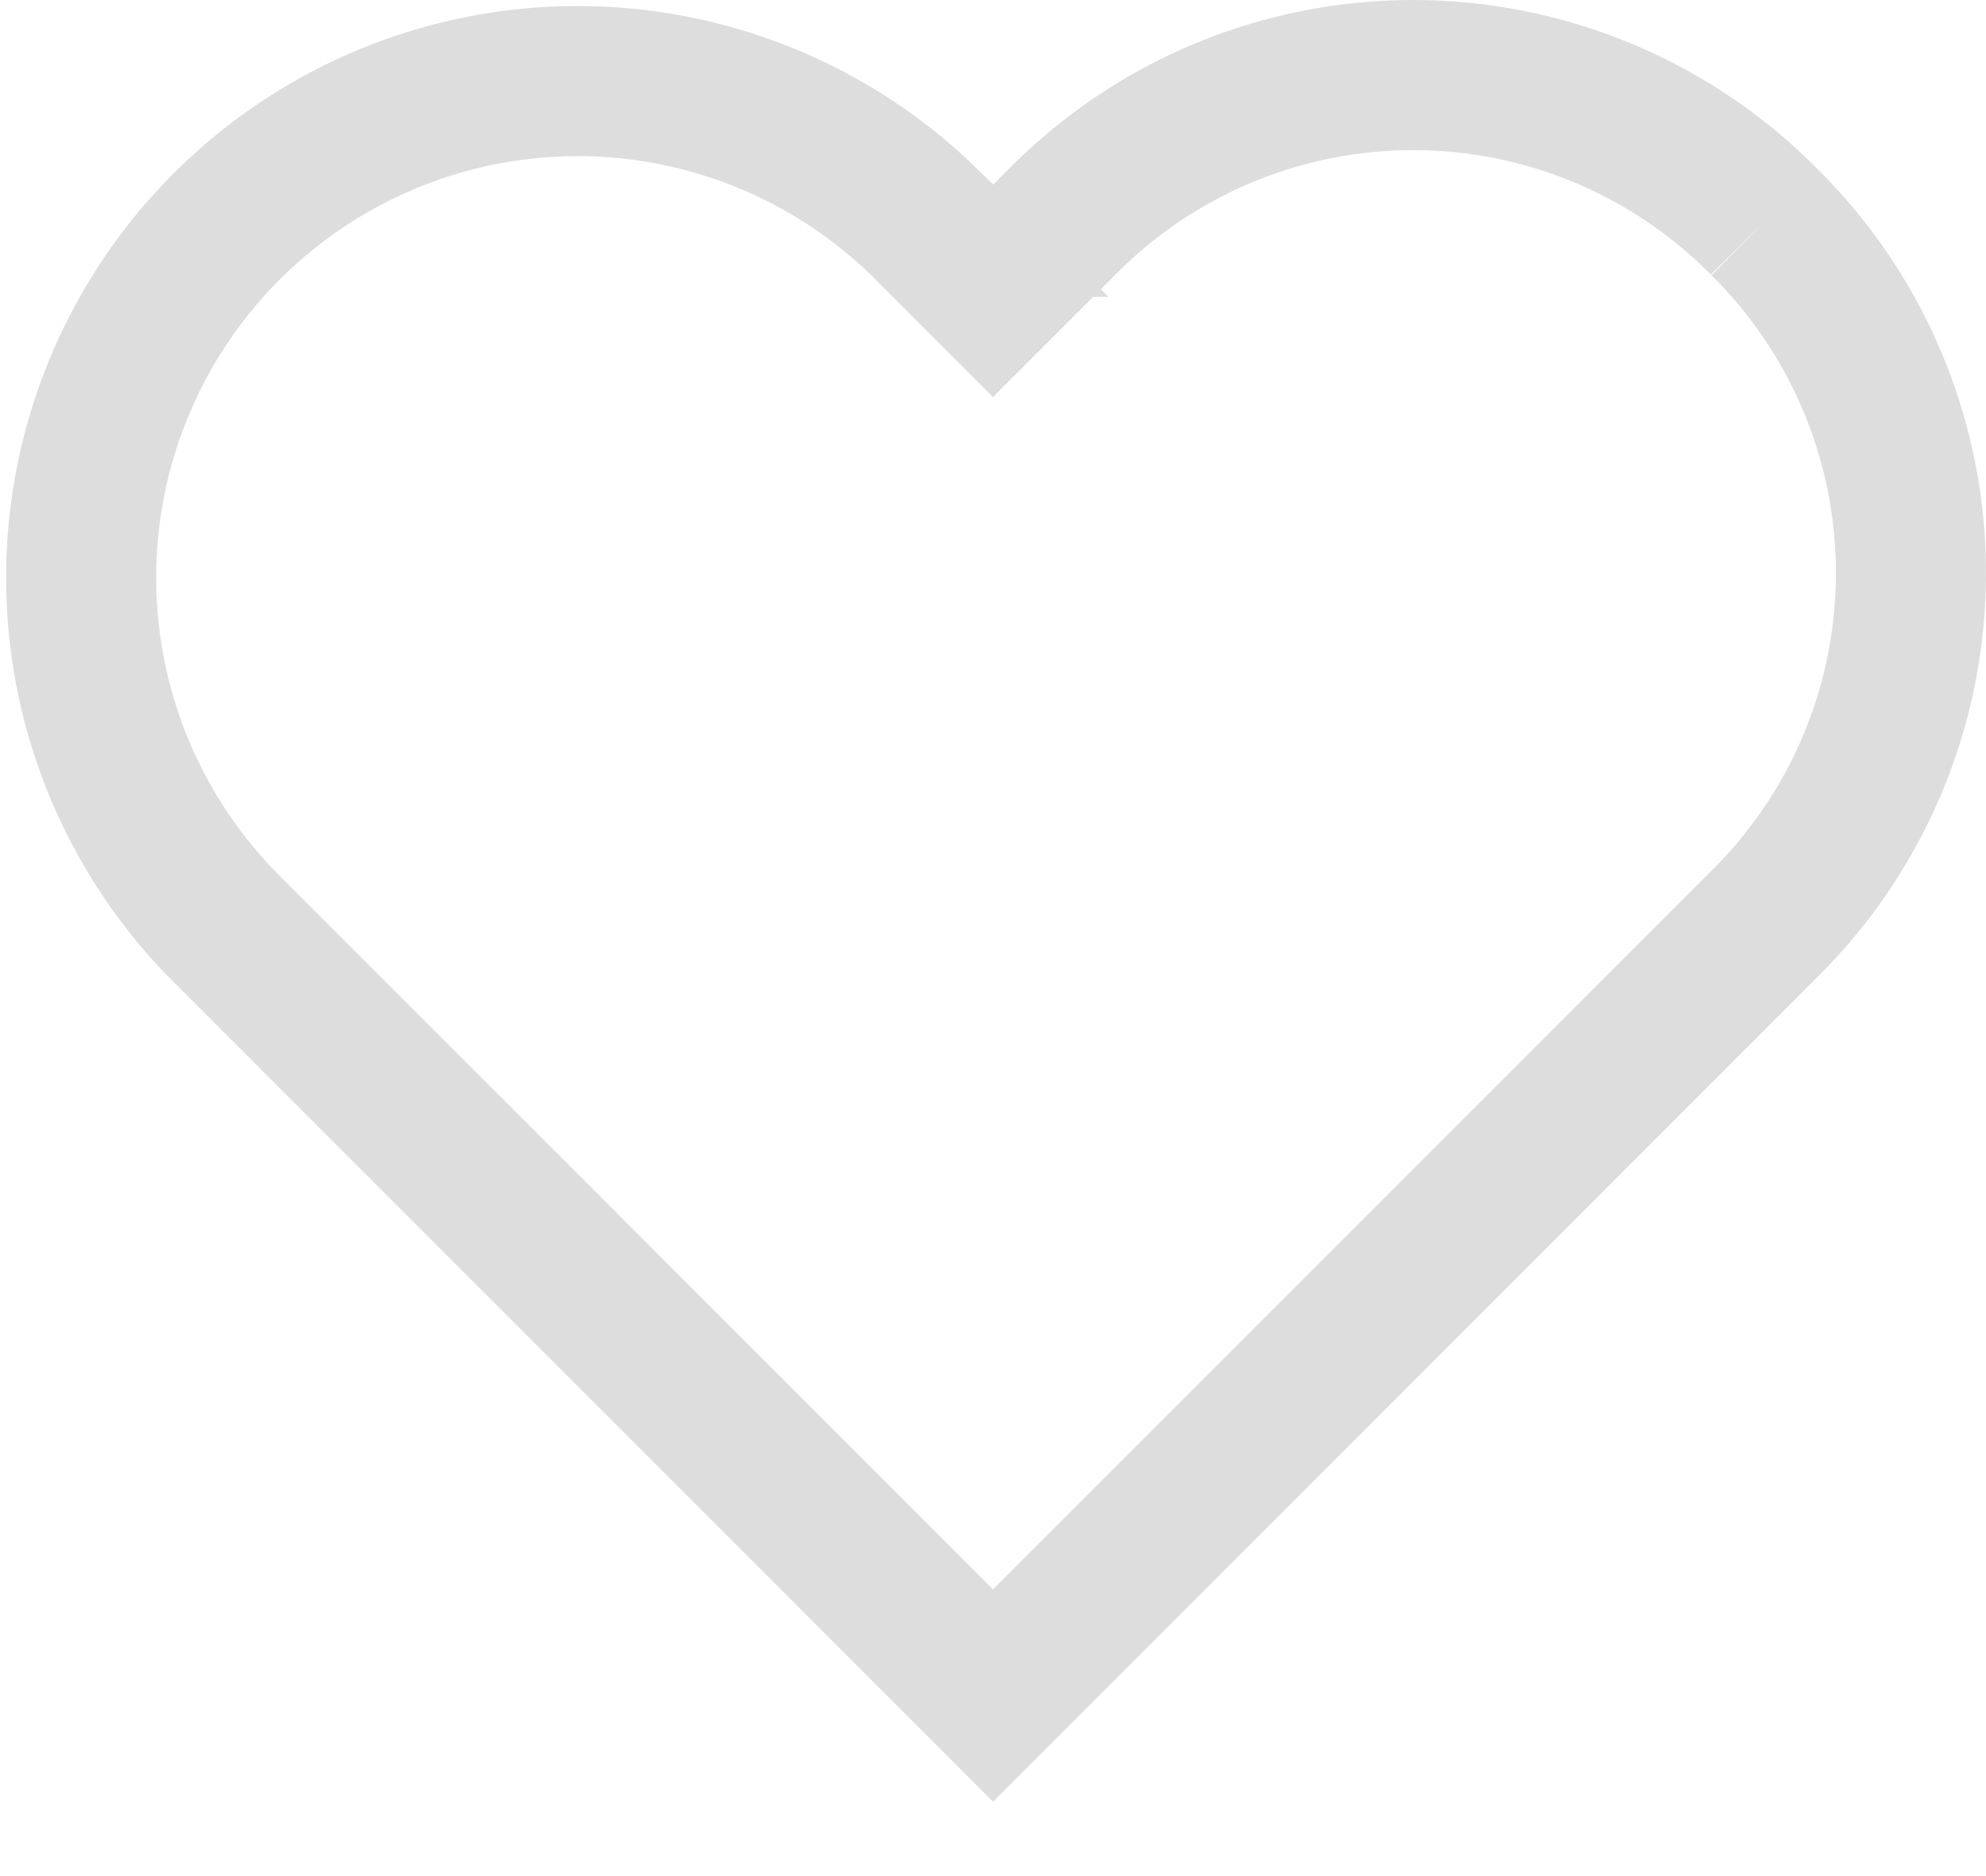 <svg xmlns="http://www.w3.org/2000/svg" width="26.467" height="25" viewBox="0 0 26.467 25">
    <path data-name="Heart" d="M22.536 1.981a6.574 6.574 0 0 0-9.357 0l-.92.92-.92-.92a6.617 6.617 0 0 0-9.357 9.357l10.277 10.278 10.277-10.278a6.574 6.574 0 0 0 0-9.357" transform="translate(.975 .975)" style="stroke:#ddd;stroke-width:2px;fill-rule:evenodd;fill:none"/>
    <path data-name="사각형 1450" transform="translate(1)" style="fill:none" d="M0 0h25v25H0z"/>
</svg>
